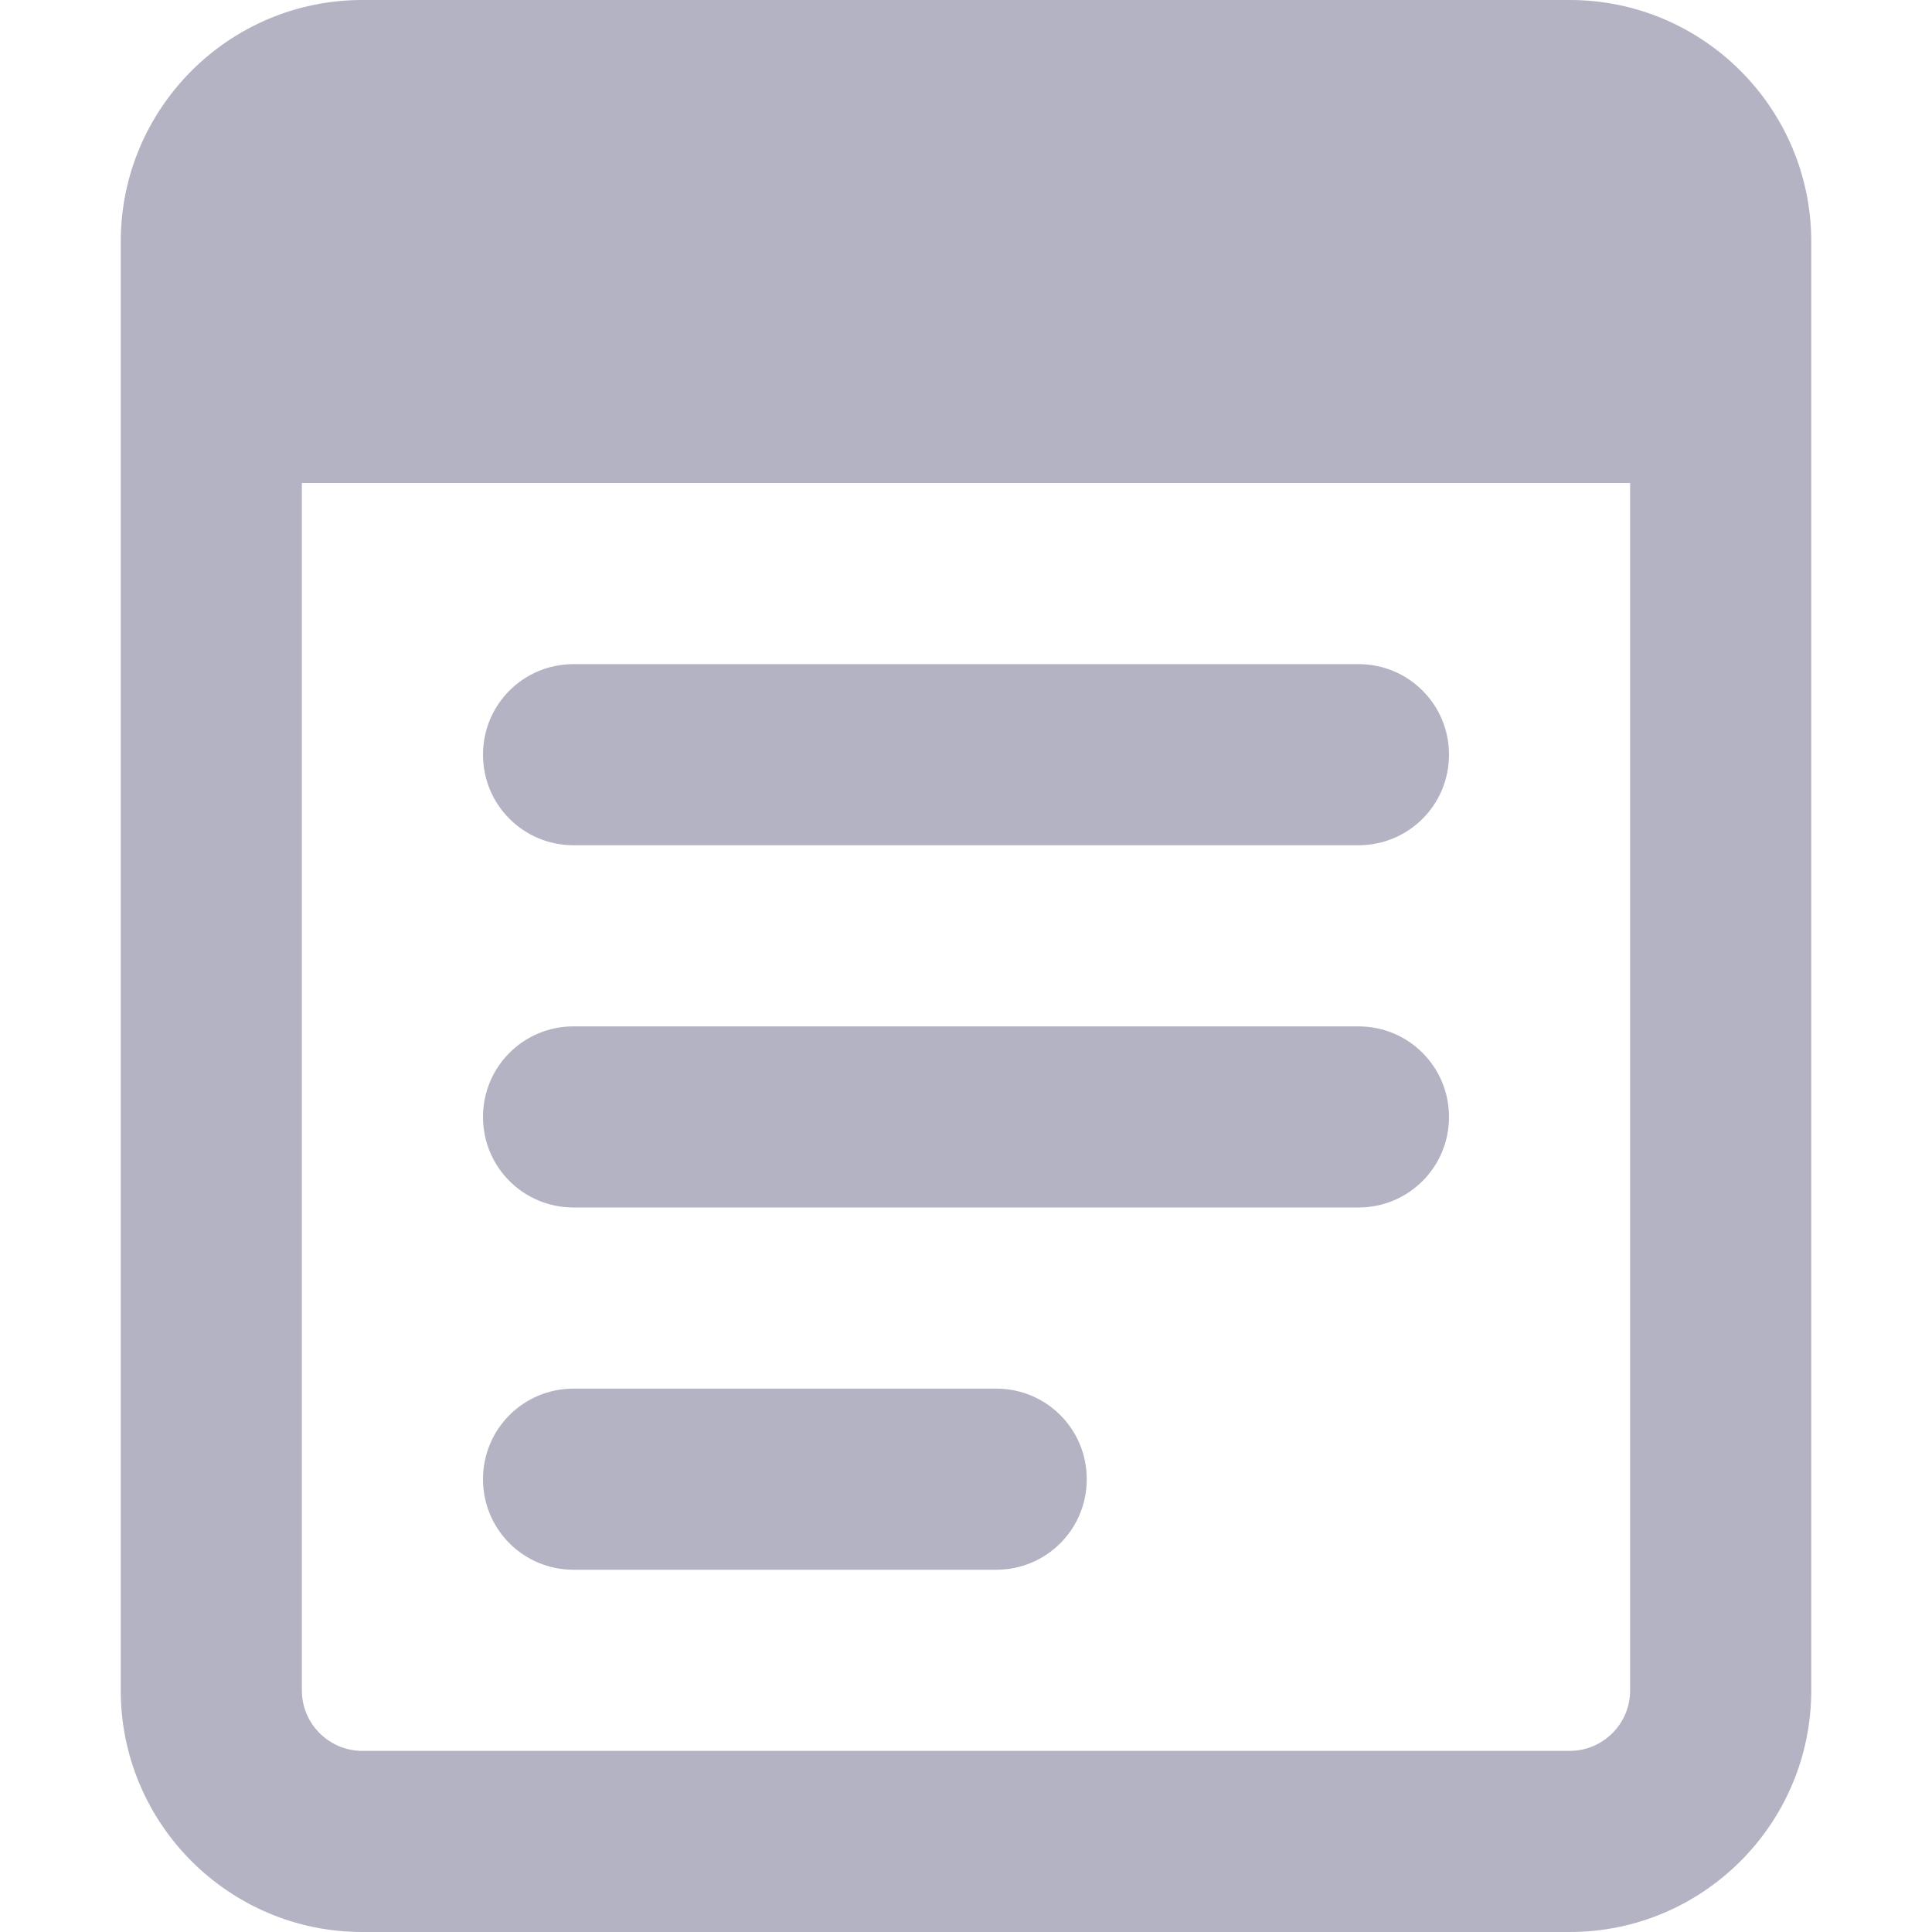 <svg width="40" height="40" viewBox="0 0 40 40" fill="none" xmlns="http://www.w3.org/2000/svg">
<path d="M33.75 10V35C33.75 35.688 33.188 36.25 32.5 36.25H7.5C6.812 36.25 6.25 35.688 6.25 35V10H33.75ZM7.5 0C4.742 0 2.5 2.242 2.5 5V35C2.5 37.758 4.742 40 7.5 40H32.5C35.258 40 37.5 37.758 37.5 35V5C37.5 2.242 35.258 0 32.5 0H7.5ZM10 15.625C10 16.664 10.836 17.5 11.875 17.5H28.125C29.164 17.5 30 16.664 30 15.625C30 14.586 29.164 13.75 28.125 13.75H11.875C10.836 13.75 10 14.586 10 15.625ZM10 23.125C10 24.164 10.836 25 11.875 25H28.125C29.164 25 30 24.164 30 23.125C30 22.086 29.164 21.25 28.125 21.25H11.875C10.836 21.25 10 22.086 10 23.125ZM10 30.625C10 31.664 10.836 32.5 11.875 32.5H20.625C21.664 32.5 22.5 31.664 22.5 30.625C22.5 29.586 21.664 28.75 20.625 28.75H11.875C10.836 28.75 10 29.586 10 30.625Z" fill="#B3B3C3"/>
</svg>
